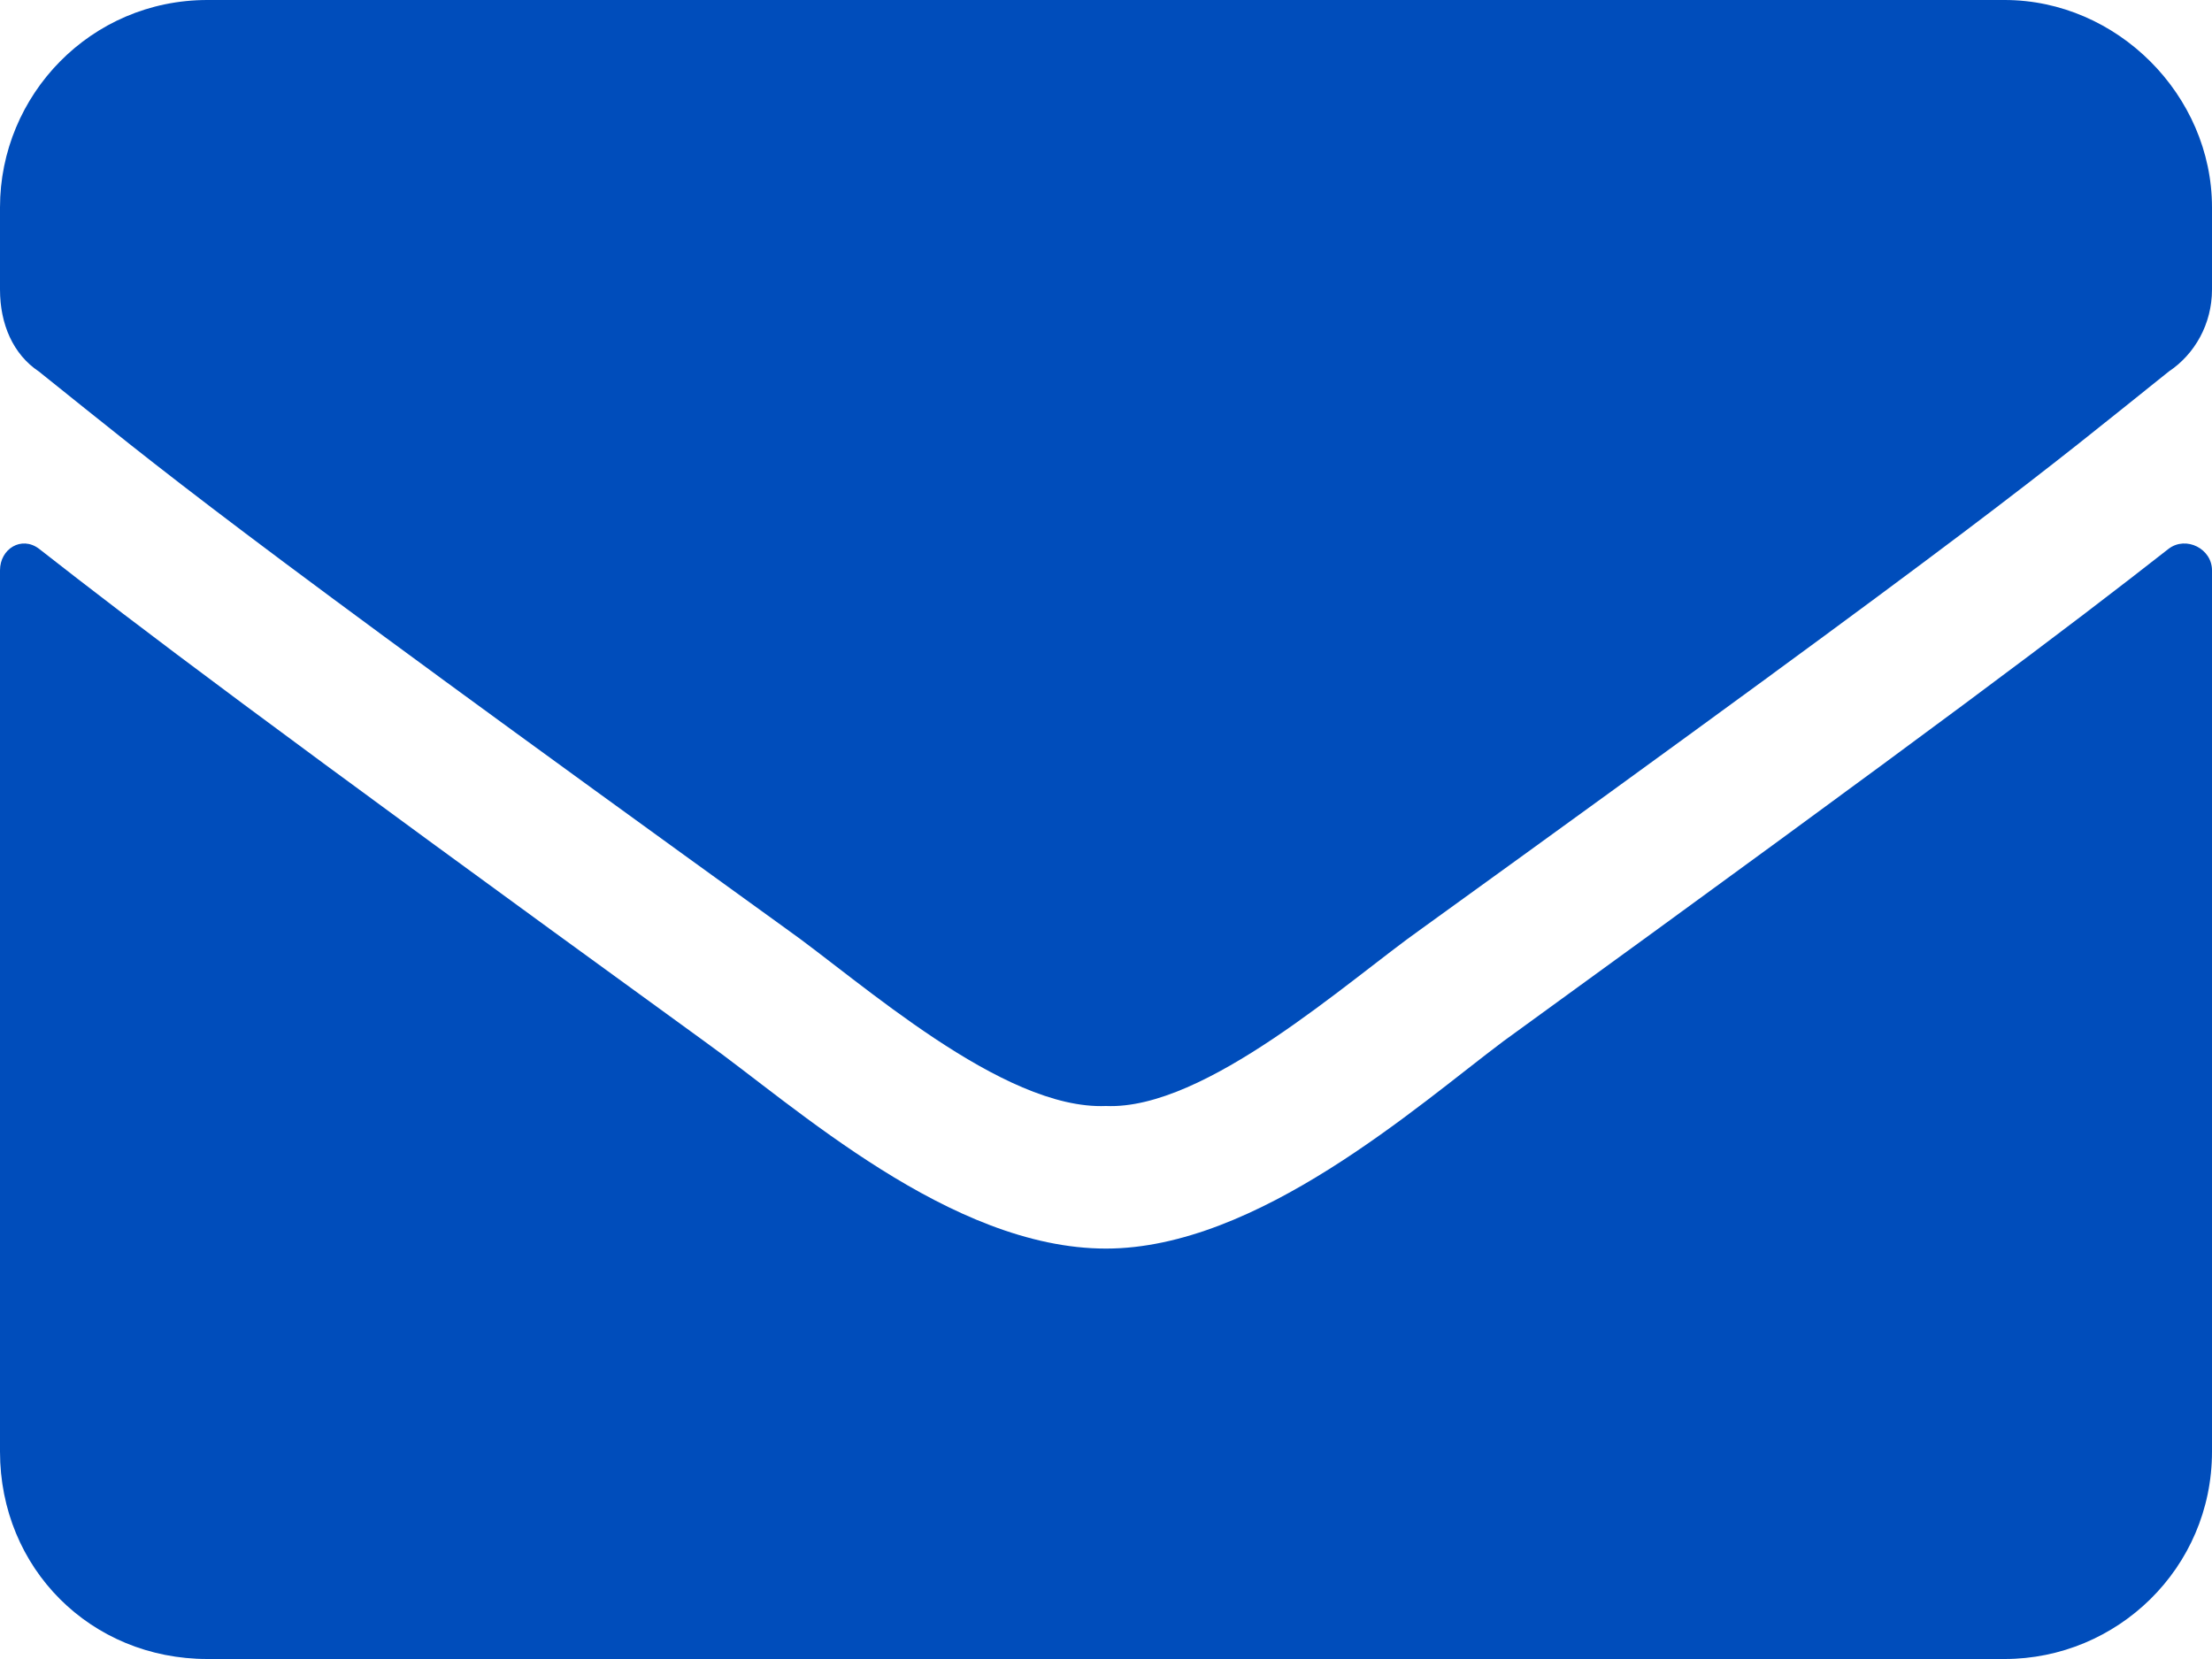 <svg width="24" height="18" viewBox="0 0 24 18" fill="none" xmlns="http://www.w3.org/2000/svg">
<path d="M23.531 5.953C22.453 6.797 21.094 7.828 16.312 11.297C15.375 12 13.641 13.547 12 13.547C10.312 13.547 8.625 12 7.641 11.297C2.859 7.828 1.5 6.797 0.422 5.953C0.234 5.812 0 5.953 0 6.188V15.75C0 17.016 0.984 18 2.25 18H21.75C22.969 18 24 17.016 24 15.75V6.188C24 5.953 23.719 5.812 23.531 5.953ZM12 12C13.078 12.047 14.625 10.641 15.422 10.078C21.656 5.578 22.125 5.156 23.531 4.031C23.812 3.844 24 3.516 24 3.141V2.25C24 1.031 22.969 0 21.75 0H2.25C0.984 0 0 1.031 0 2.25V3.141C0 3.516 0.141 3.844 0.422 4.031C1.828 5.156 2.297 5.578 8.531 10.078C9.328 10.641 10.875 12.047 12 12Z" fill="#004DBB"/>
</svg>
